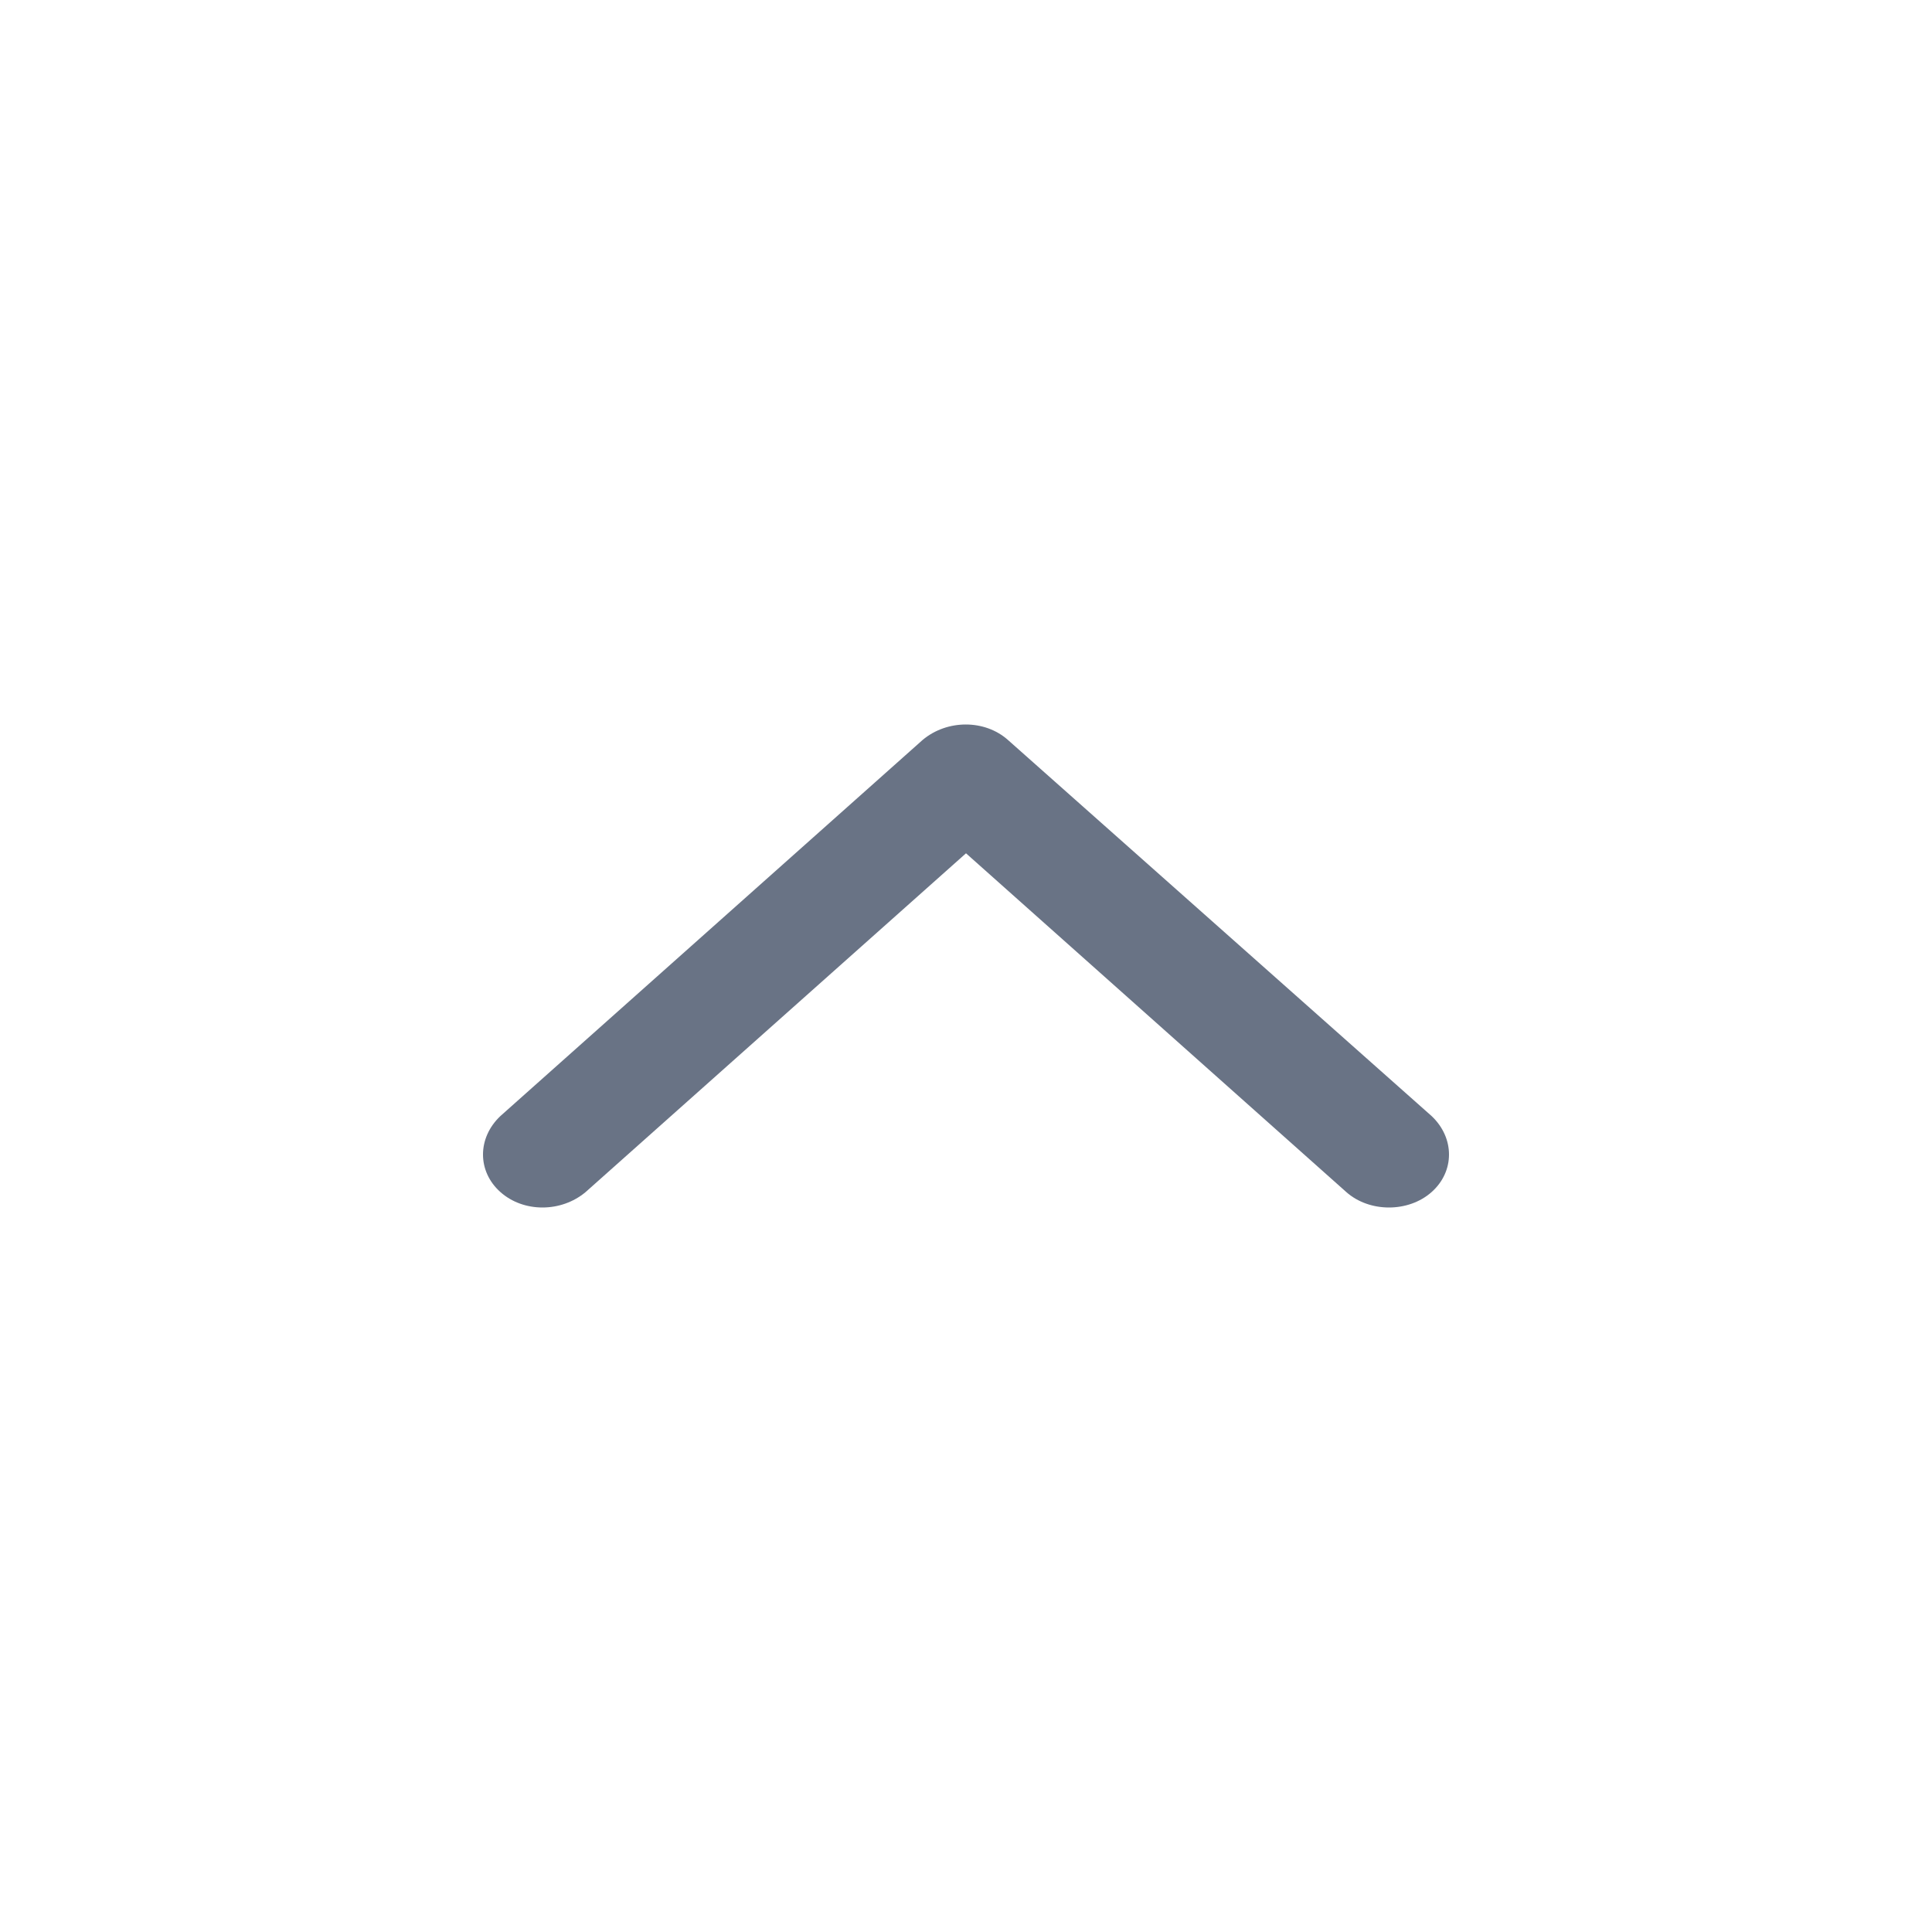 <svg width="24" height="24" viewBox="0 0 24 24" fill="none" xmlns="http://www.w3.org/2000/svg">
<path fill-rule="evenodd" clip-rule="evenodd" d="M12.521 9.192L17.784 13.864C18.072 14.136 18.072 14.552 17.784 14.808C17.497 15.064 17.012 15.064 16.724 14.808L12 10.6L7.275 14.808C6.97 15.064 6.503 15.064 6.216 14.808C5.928 14.552 5.928 14.136 6.216 13.864L11.461 9.192C11.766 8.936 12.233 8.936 12.521 9.192H12.521Z" fill="#697385"/>
</svg>
